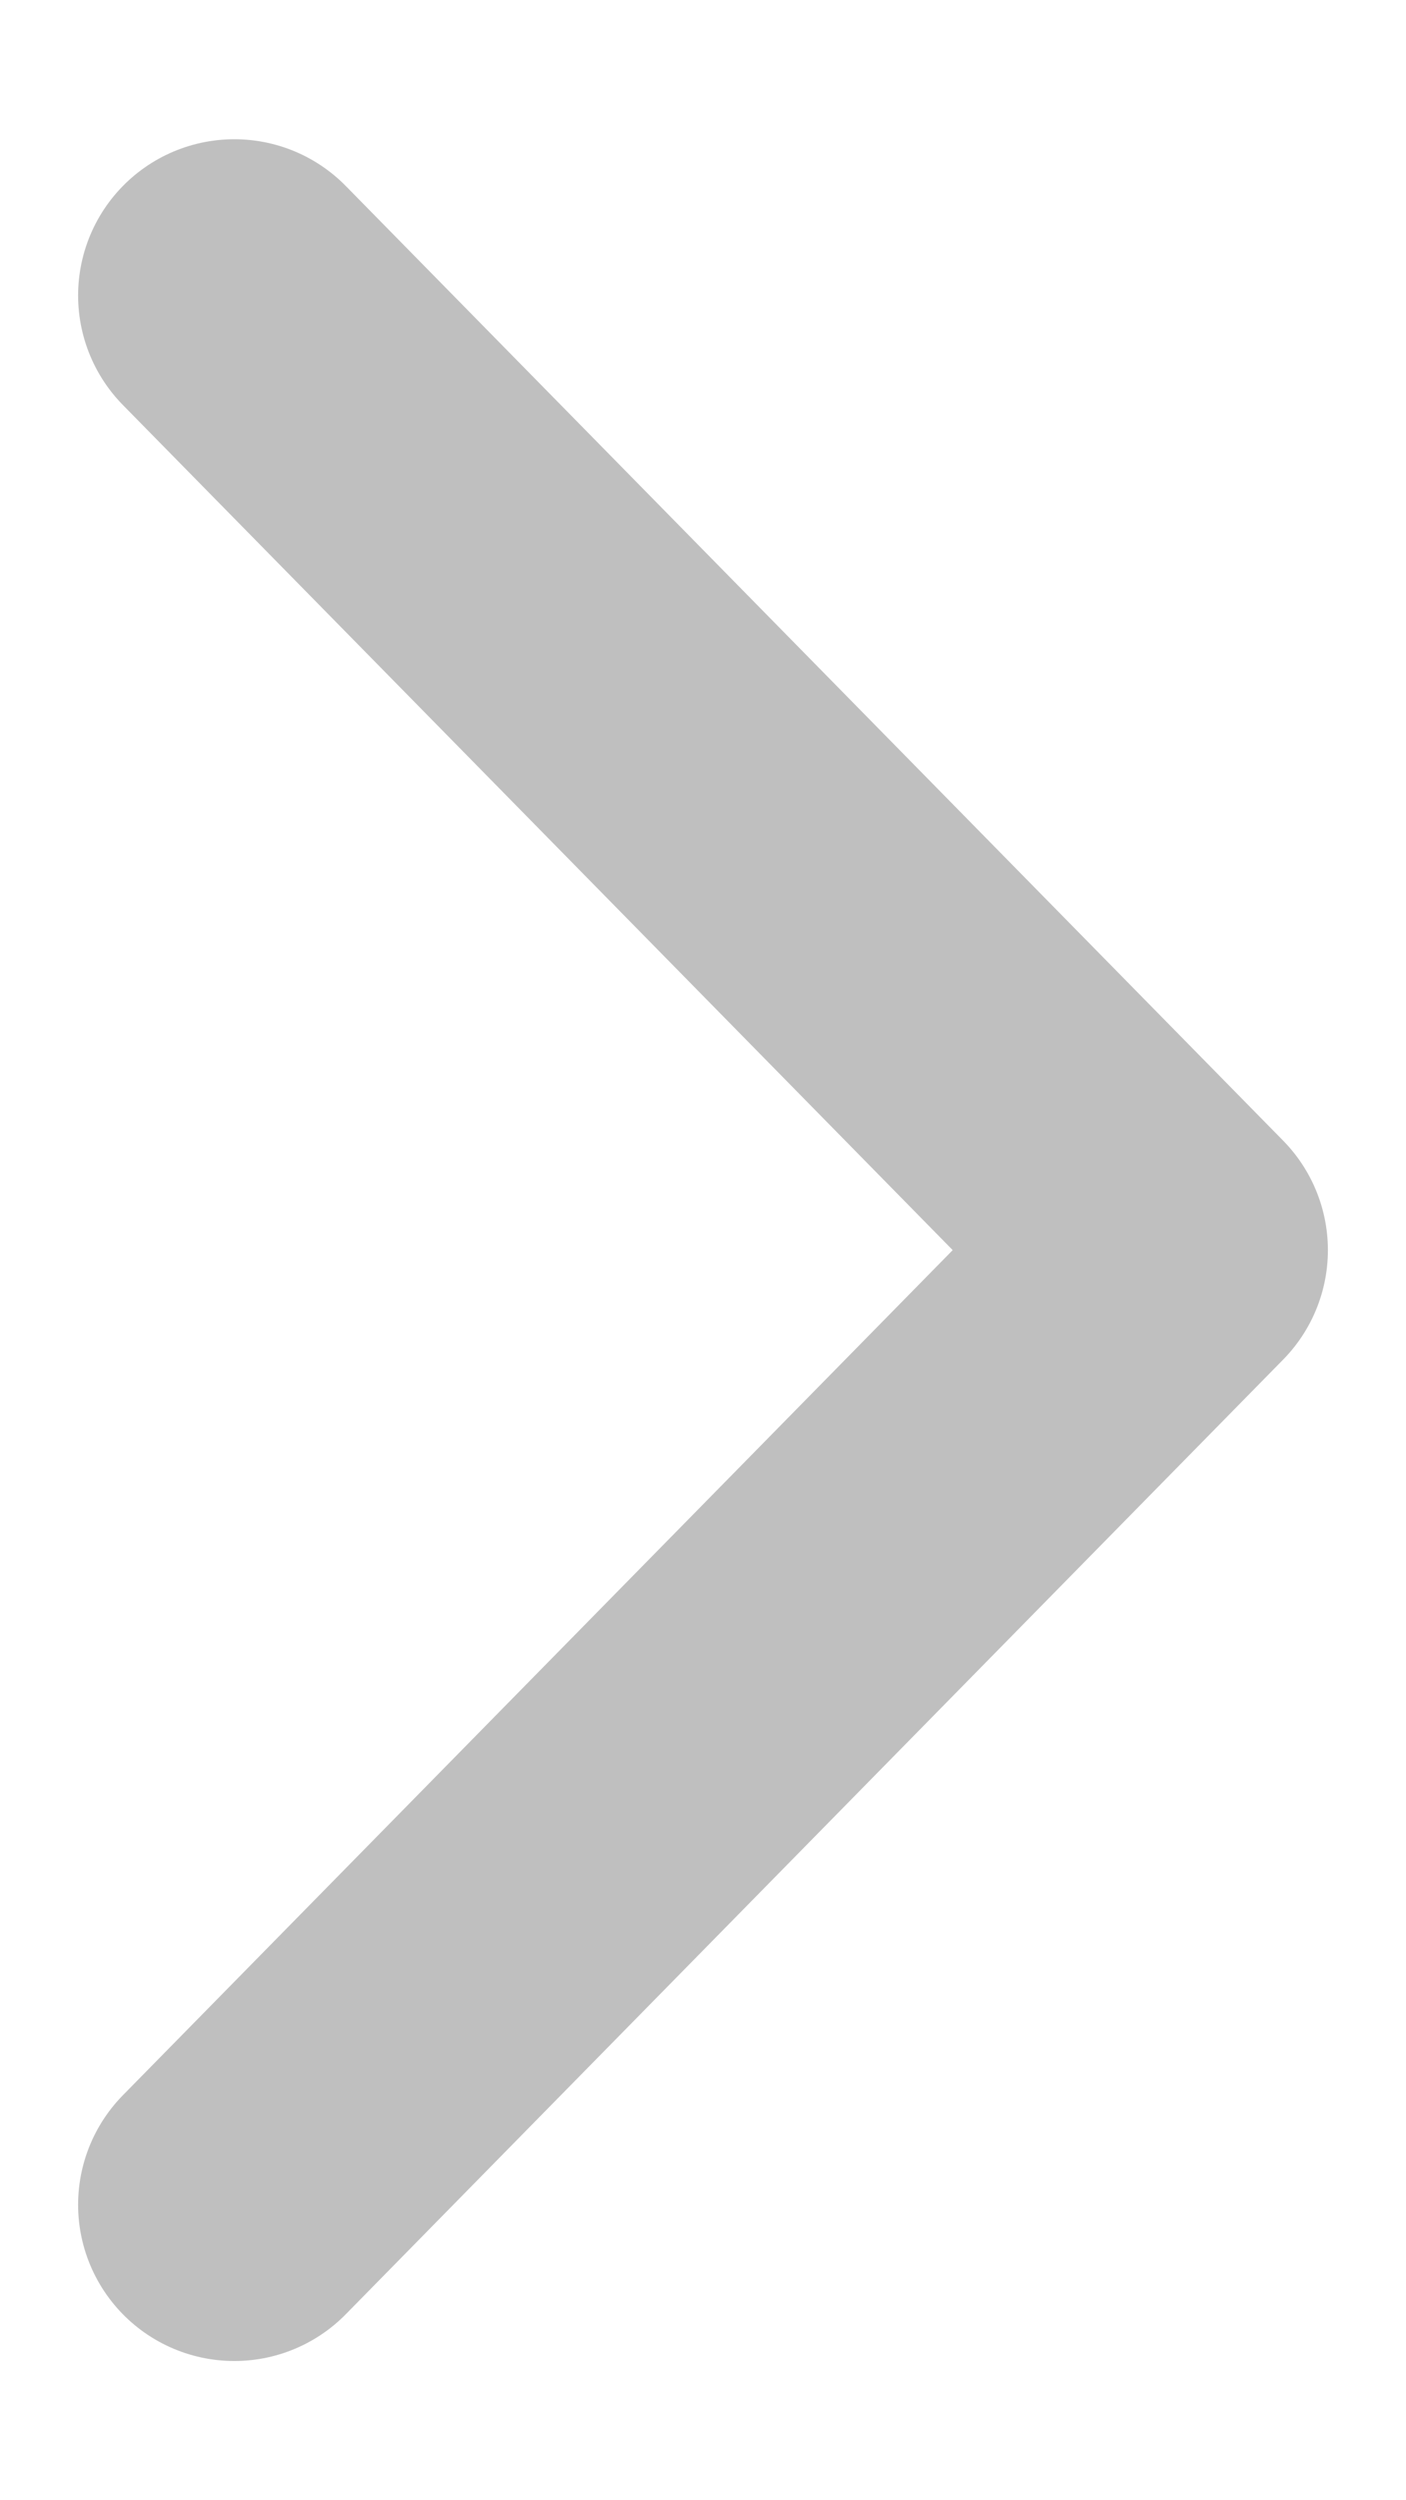 <svg width="9" height="16" viewBox="0 0 9 16" fill="none" xmlns="http://www.w3.org/2000/svg">
<path d="M1.5 14.109L7.5 8L1.5 1.891" stroke="#BFBFBF" stroke-width="2" stroke-linecap="round" stroke-linejoin="round"/>
</svg>
